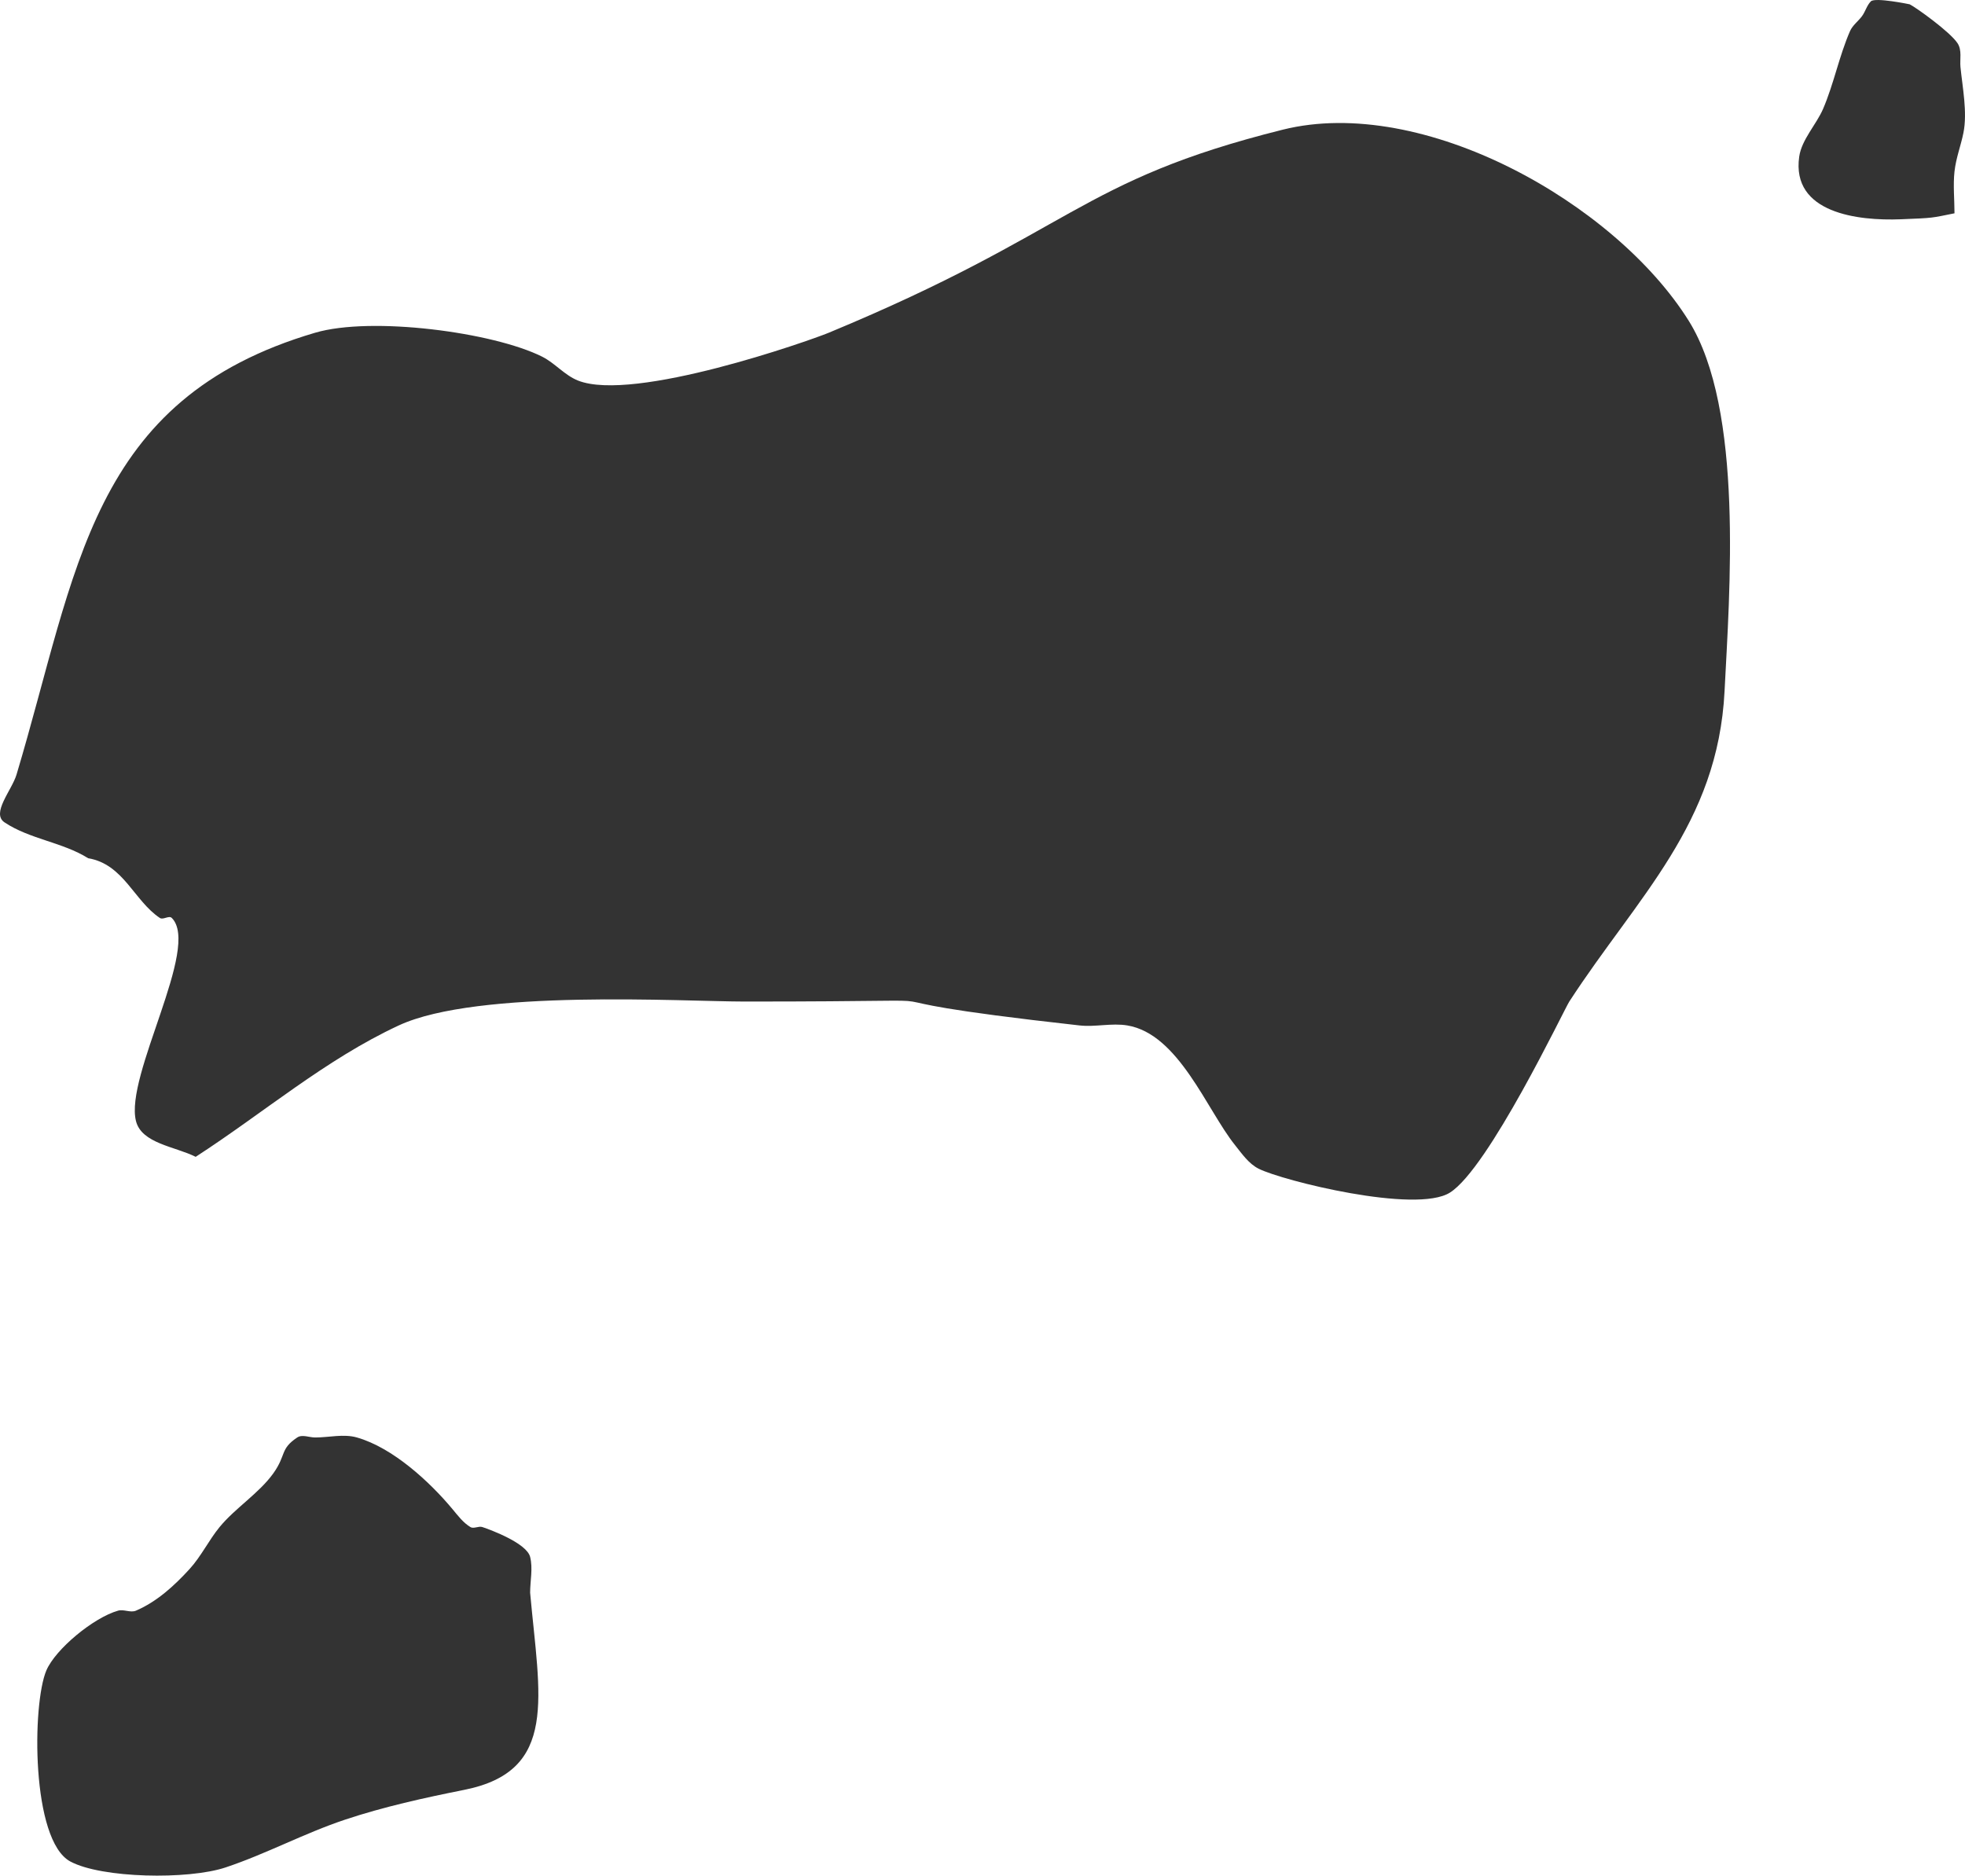 <?xml version="1.0" encoding="UTF-8" standalone="no"?>
<!-- Created with Inkscape (http://www.inkscape.org/) -->

<svg
   width="174.108mm"
   height="166.207mm"
   viewBox="0 0 174.108 166.207"
   version="1.1"
   id="svg1"
   inkscape:version="1.3 (0e150ed6c4, 2023-07-21)"
   sodipodi:docname="floor_oil_04.svg"
   xmlns:inkscape="http://www.inkscape.org/namespaces/inkscape"
   xmlns:sodipodi="http://sodipodi.sourceforge.net/DTD/sodipodi-0.dtd"
   xmlns="http://www.w3.org/2000/svg"
   xmlns:svg="http://www.w3.org/2000/svg">
  <sodipodi:namedview
     id="namedview1"
     pagecolor="#505050"
     bordercolor="#eeeeee"
     borderopacity="1"
     inkscape:showpageshadow="0"
     inkscape:pageopacity="0"
     inkscape:pagecheckerboard="0"
     inkscape:deskcolor="#505050"
     inkscape:document-units="mm"
     inkscape:zoom="0.74208053"
     inkscape:cx="192.70146"
     inkscape:cy="272.88144"
     inkscape:window-width="1920"
     inkscape:window-height="1009"
     inkscape:window-x="1912"
     inkscape:window-y="-8"
     inkscape:window-maximized="1"
     inkscape:current-layer="layer1" />
  <defs
     id="defs1" />
  <g
     inkscape:label="Calque 1"
     inkscape:groupmode="layer"
     id="layer1"
     transform="translate(-53.71,-76.2)">
    <path
       style="fill:#333333;fill-opacity:1;stroke:none;stroke-width:2.559;stroke-linecap:square;stroke-linejoin:round;stroke-dasharray:none;stroke-opacity:1;paint-order:fill markers stroke;stop-color:#000000"
       d="m 71.048,178.71 c 5.997,-3.881 11.513,-8.634 17.992,-11.642 7.005,-3.253 25.22,-2.117 30.692,-2.117 25.379,0 4.297,-0.698 29.633,2.117 1.402,0.156 2.841,-0.232 4.233,0 4.548,0.758 7.039,7.476 9.525,10.583 0.623,0.779 1.224,1.67 2.117,2.117 2.123,1.061 13.915,4.003 16.933,2.117 3.435,-2.147 10.118,-16.217 10.583,-16.933 6.045,-9.3 13.168,-15.716 13.758,-27.517 0.428,-8.569 1.736,-24.95 -3.175,-32.808 -6.518,-10.429 -23.546,-20.043 -35.983,-16.933 -18.185,4.546 -18.461,8.971 -40.217,17.992 -1.653,0.686 -17.287,6.208 -22.225,4.233 -1.181,-0.472 -2.037,-1.548 -3.175,-2.117 -4.327,-2.163 -15.099,-3.59 -20.108,-2.117 -20.008,5.885 -21.052,21.136 -26.458,39.158 -0.418,1.393 -2.269,3.426 -1.058,4.233 2.235,1.49 5.13,1.751 7.408,3.175 3.138,0.529 4.058,3.763 6.35,5.292 0.293,0.196 0.809,-0.249 1.058,0 2.577,2.577 -4.181,13.966 -3.175,17.992 0.499,1.996 3.452,2.255 5.292,3.175 z"
       id="path20767" />
    <path
       style="fill:#333333;fill-opacity:1;stroke:none;stroke-width:2.559;stroke-linecap:square;stroke-linejoin:round;stroke-dasharray:none;stroke-opacity:1;paint-order:fill markers stroke;stop-color:#000000"
       d="m 226.888,95.102 c -2.1,0.42 -1.772,0.41 -4.763,0.529 -3.775,0.151 -9.713,-0.538 -8.996,-5.556 0.214,-1.502 1.524,-2.85 2.117,-4.233 0.956,-2.23 1.414,-4.654 2.381,-6.879 0.225,-0.518 0.719,-0.871 1.058,-1.323 0.308,-0.411 0.43,-0.959 0.794,-1.323 0.37,-0.37 3.431,0.26 3.439,0.265 0.551,0.275 3.551,2.416 4.233,3.44 0.419,0.629 0.197,1.443 0.265,2.117 0.178,1.783 0.624,4.021 0.265,5.821 -0.235,1.175 -0.658,2.218 -0.794,3.44 -0.132,1.184 0,2.52 0,3.704 z"
       id="path21338" />
    <path
       style="fill:#333333;fill-opacity:1;stroke:none;stroke-width:2.559;stroke-linecap:square;stroke-linejoin:round;stroke-dasharray:none;stroke-opacity:1;paint-order:fill markers stroke;stop-color:#000000"
       d="m 100.682,217.339 c 0.831,9.225 2.539,15.79 -5.821,17.462 -3.566,0.713 -7.134,1.496 -10.583,2.646 -3.605,1.202 -6.979,3.032 -10.583,4.233 -3.308,1.103 -10.98,0.967 -13.758,-0.529 -3.473,-1.87 -3.391,-13.96 -2.117,-16.933 0.806,-1.88 4.16,-4.666 6.35,-5.292 0.509,-0.145 1.101,0.208 1.587,0 1.849,-0.792 3.41,-2.216 4.763,-3.704 1.021,-1.123 1.685,-2.53 2.646,-3.704 1.367,-1.67 3.502,-2.998 4.763,-4.763 1.168,-1.636 0.572,-2.145 2.117,-3.175 0.44,-0.294 1.058,0 1.587,0 1.235,0 2.517,-0.339 3.704,0 3.177,0.908 6.431,3.907 8.467,6.35 0.479,0.575 0.946,1.202 1.587,1.587 0.302,0.181 0.724,-0.112 1.058,0 0.771,0.257 3.931,1.436 4.233,2.646 0.257,1.027 0,2.117 0,3.175 z"
       id="path21340" />
  </g>
</svg>

